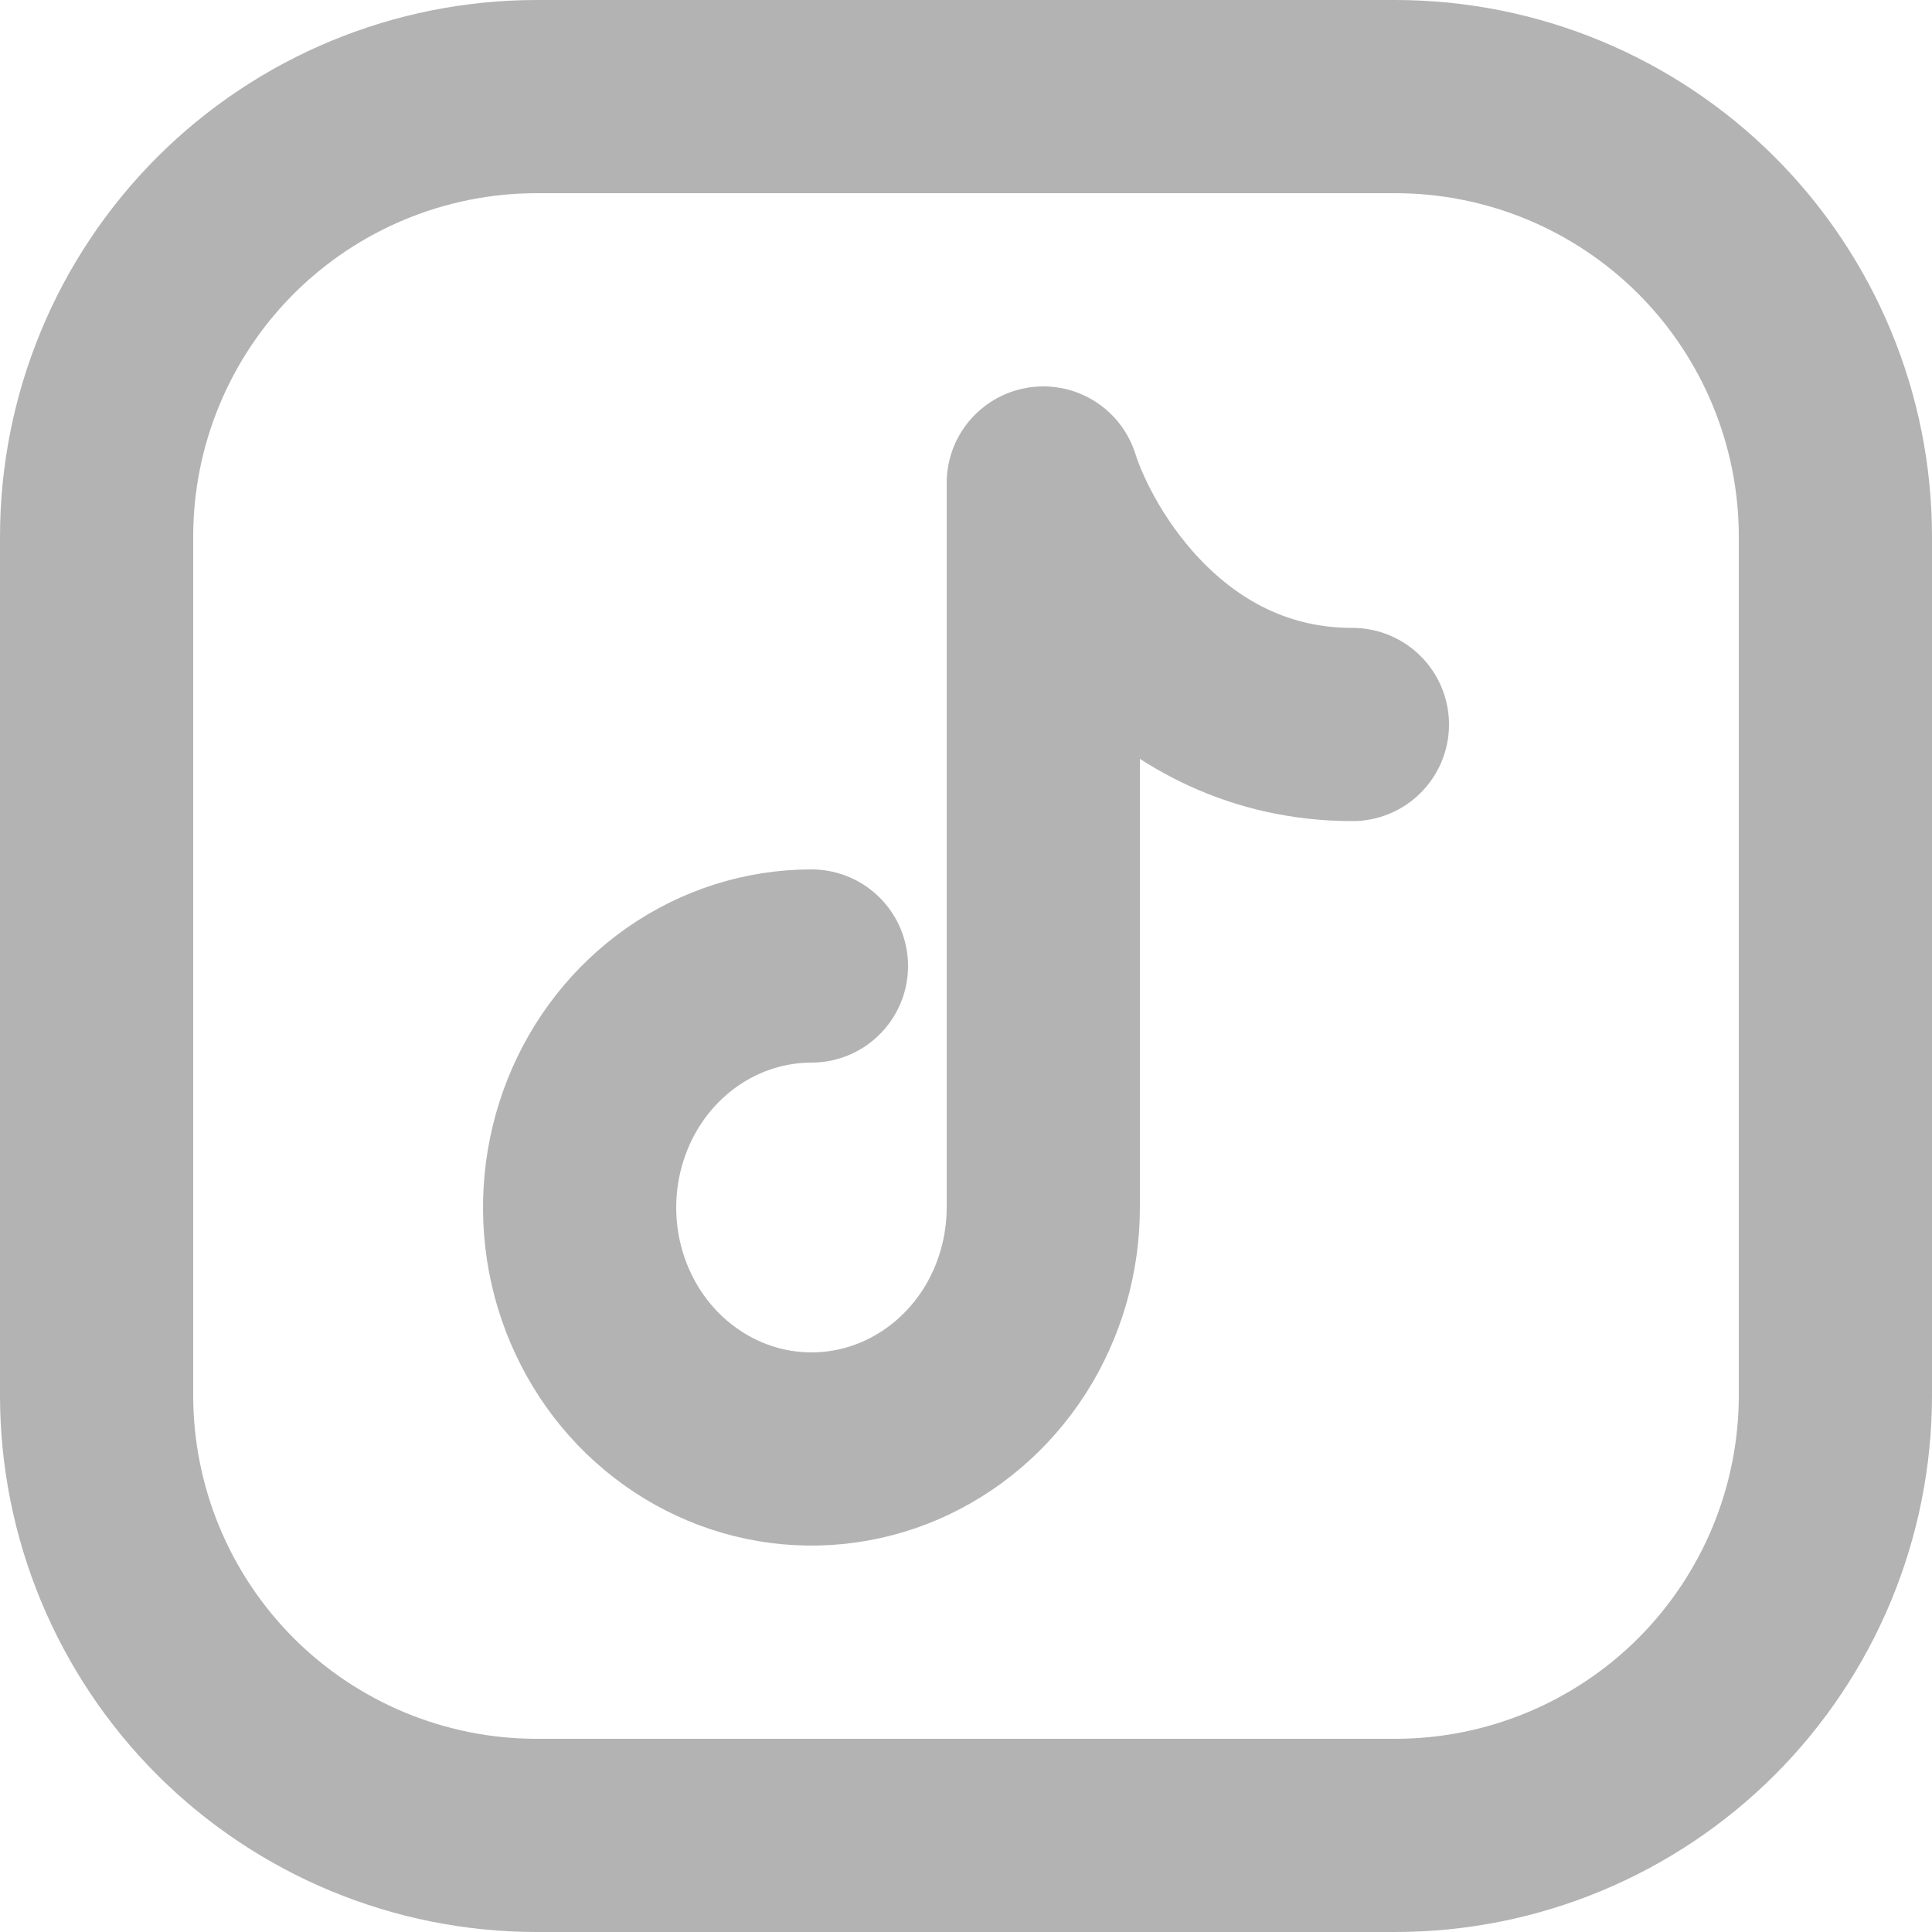 <svg width="20" height="20" viewBox="0 0 20 20" fill="none" xmlns="http://www.w3.org/2000/svg">
<path d="M19 5.556V14.444C19 15.653 18.52 16.811 17.666 17.666C16.811 18.52 15.653 19 14.444 19H5.556C4.347 19 3.189 18.52 2.334 17.666C1.48 16.811 1 15.653 1 14.444V5.556C1 4.347 1.48 3.189 2.334 2.334C3.189 1.48 4.347 1 5.556 1H14.444C15.653 1 16.811 1.48 17.666 2.334C18.52 3.189 19 4.347 19 5.556Z" stroke="#B3B3B3" stroke-width="2" stroke-linecap="round" stroke-linejoin="round"/>
<path d="M8.4 10C7.925 10 7.461 10.147 7.067 10.421C6.672 10.696 6.364 11.086 6.183 11.543C6.001 12 5.954 12.503 6.046 12.988C6.139 13.473 6.367 13.918 6.703 14.268C7.039 14.617 7.466 14.855 7.932 14.952C8.397 15.048 8.88 14.999 9.318 14.81C9.757 14.62 10.132 14.3 10.396 13.889C10.659 13.478 10.8 12.995 10.8 12.5V5C11.066 5.833 12.08 7.5 14 7.5" stroke="#B3B3B3" stroke-width="2" stroke-linecap="round" stroke-linejoin="round"/>
</svg>
